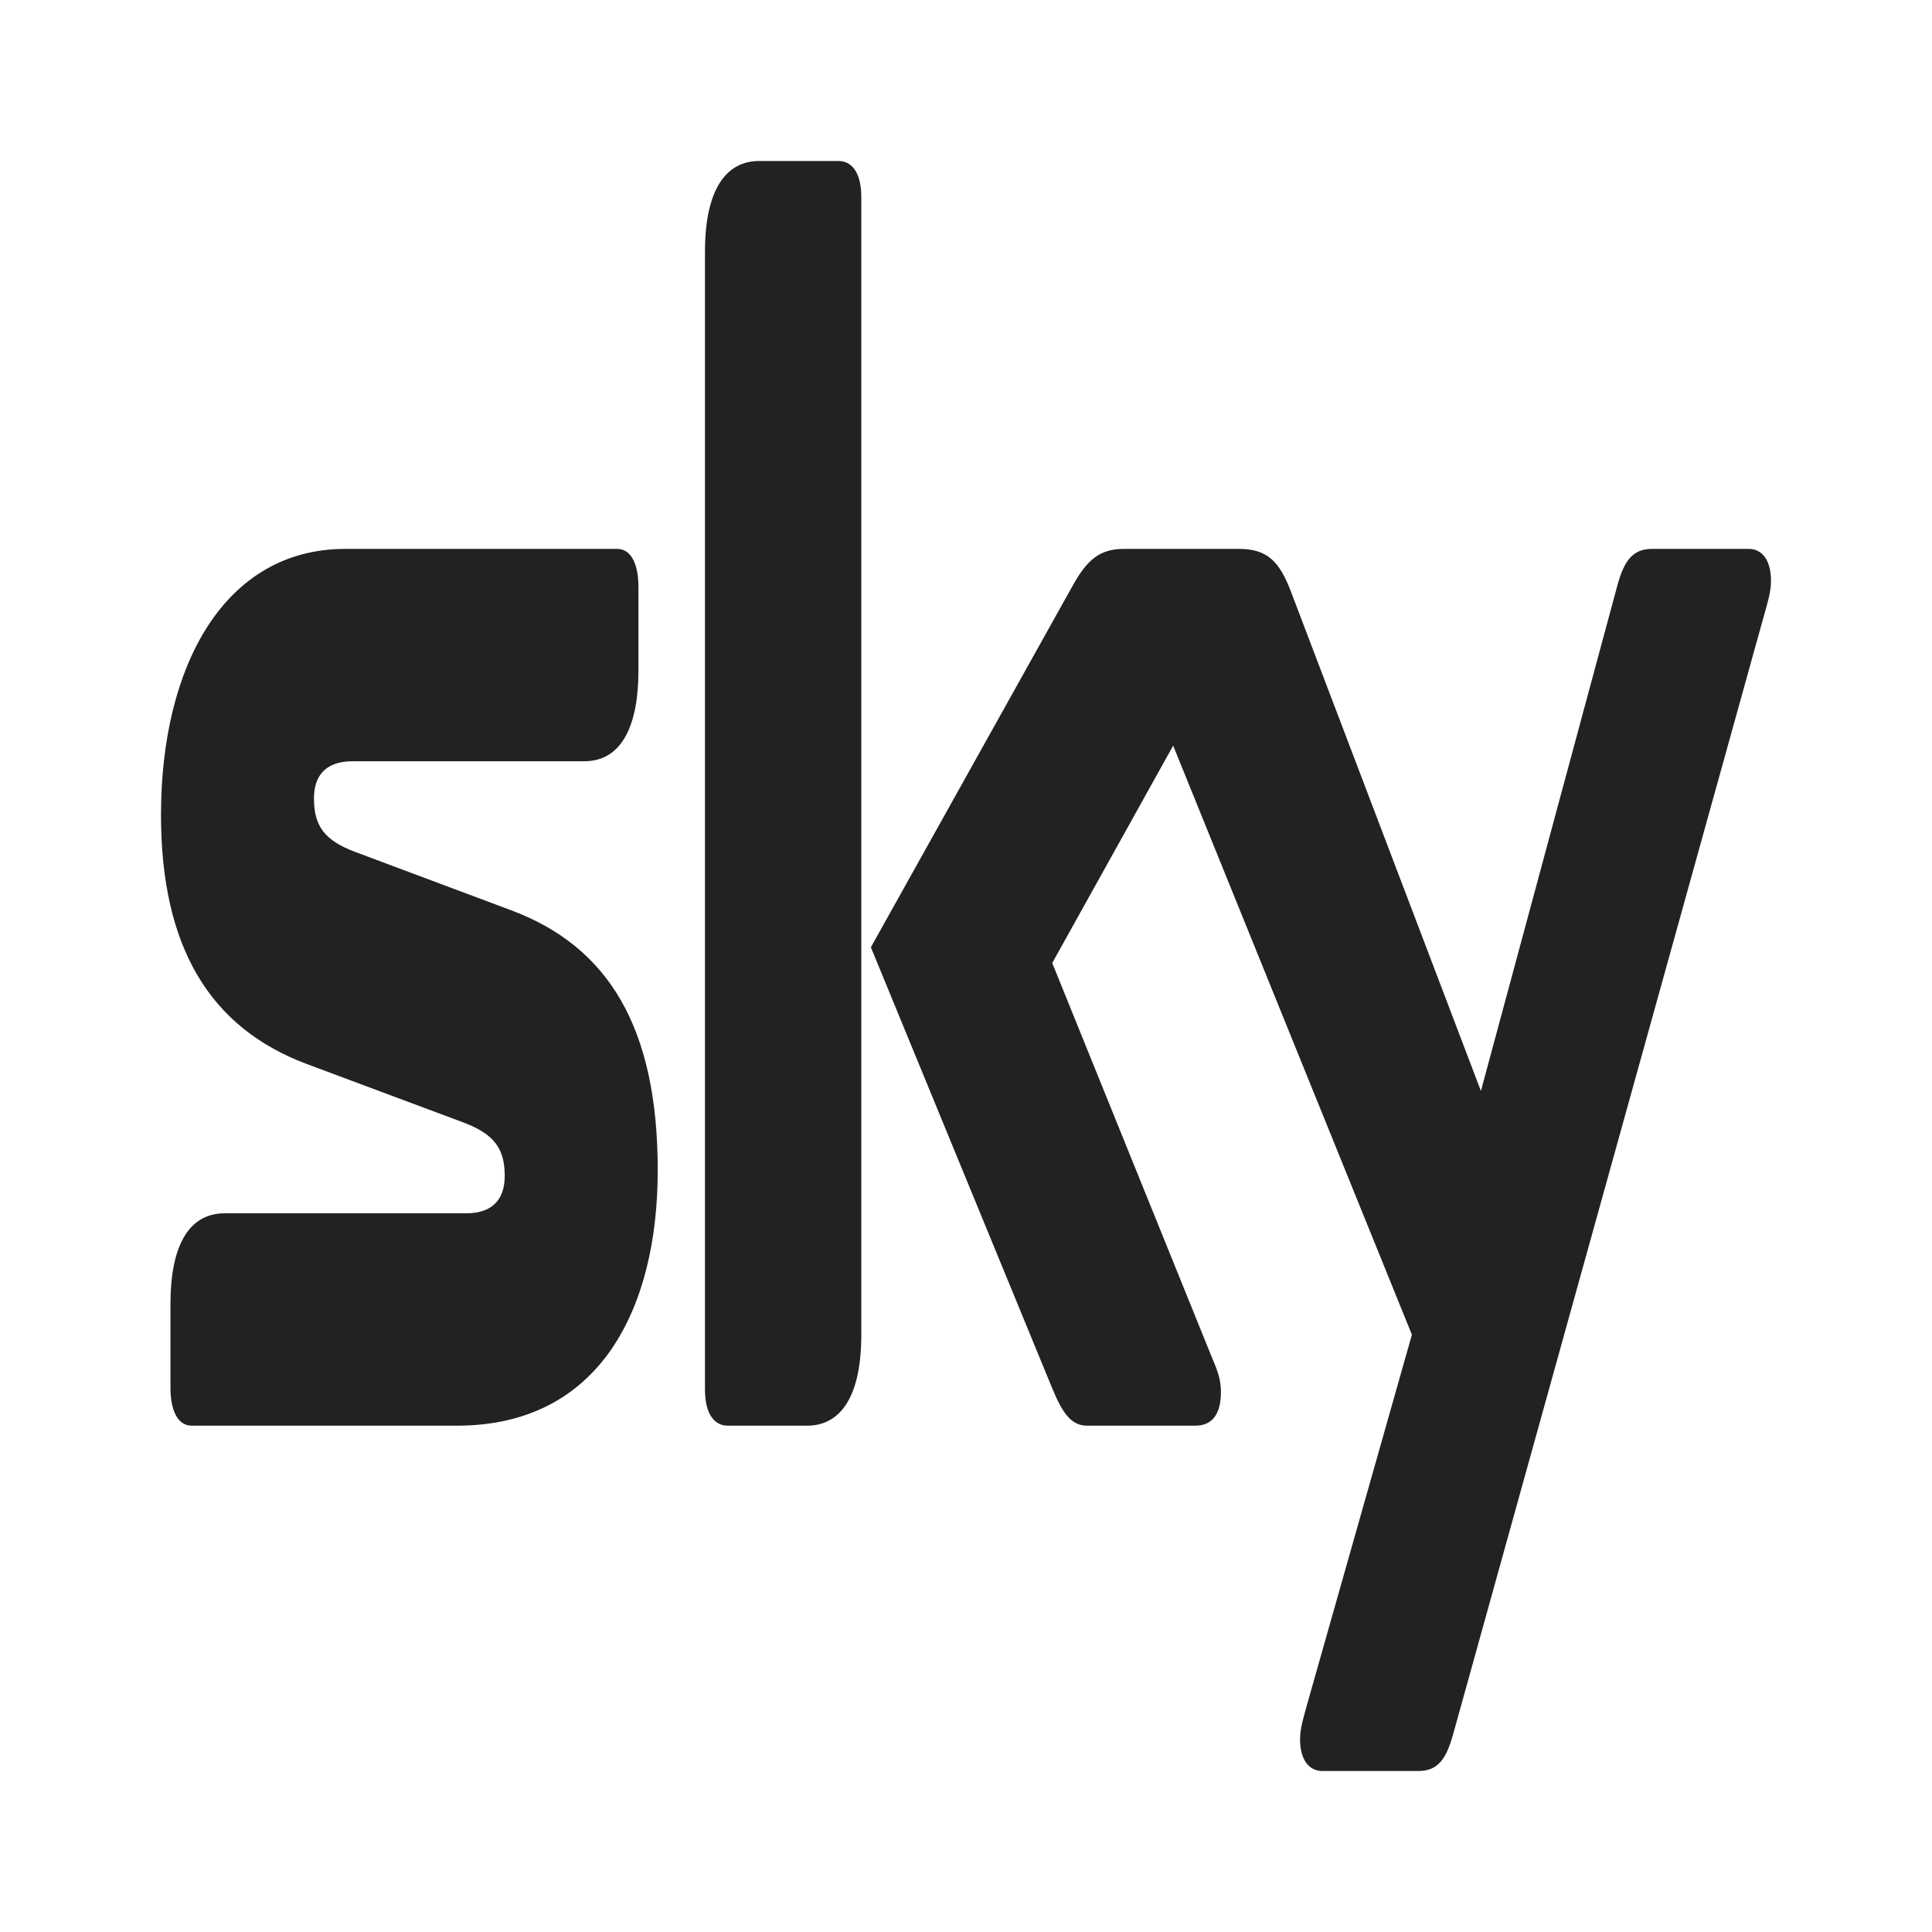 <svg xmlns="http://www.w3.org/2000/svg" viewBox="0 0 192 192"><path fill="#222" d="M75.44 16c-3.142 0-5.381 2.61-5.381 9.027v113.069c0 2.516.999 3.587 2.263 3.587h7.888c3.154 0 5.385-2.622 5.385-9.042V19.587c0-2.529-1.006-3.587-2.262-3.587ZM34.325 54.548C22.308 54.548 16 66.166 16 80.976c0 13.164 4.856 21.181 14.553 24.789l15.48 5.777c3.147 1.182 4.125 2.66 4.125 5.337 0 2.055-.979 3.697-3.819 3.697H22.336c-3.848 0-5.395 3.721-5.395 8.956v8.368c0 2.096.622 3.783 2.13 3.783h26.332c14.221 0 19.962-11.637 19.962-25.385 0-14.221-4.925-22.232-14.558-25.832l-15.484-5.793c-3.147-1.173-4.121-2.652-4.121-5.337 0-2.047.976-3.681 3.82-3.681h23.033c3.838 0 5.391-3.733 5.391-8.98v-8.344c0-2.1-.625-3.783-2.131-3.783Zm77.366 0c-2.371 0-3.635 1.058-5.051 3.587L86.546 94.14l18.024 43.83c1.042 2.529 1.911 3.713 3.486 3.713h10.738c1.607 0 2.54-1.071 2.54-3.328 0-1.384-.403-2.283-.936-3.556L104.57 95.702 116.588 74.1l23.725 58.541-10.489 37.001c-.289 1.087-.626 2.137-.626 3.187 0 2.137.94 3.171 2.221 3.171h9.515c1.94 0 2.777-1.118 3.495-3.721l30.941-111.35c.306-1.095.63-2.132.63-3.194 0-2.134-.93-3.187-2.215-3.187h-9.591c-1.92 0-2.792 1.129-3.49 3.736l-13.533 50.134-18.876-49.616c-1.165-3.076-2.394-4.254-5.192-4.254Z"/></svg>